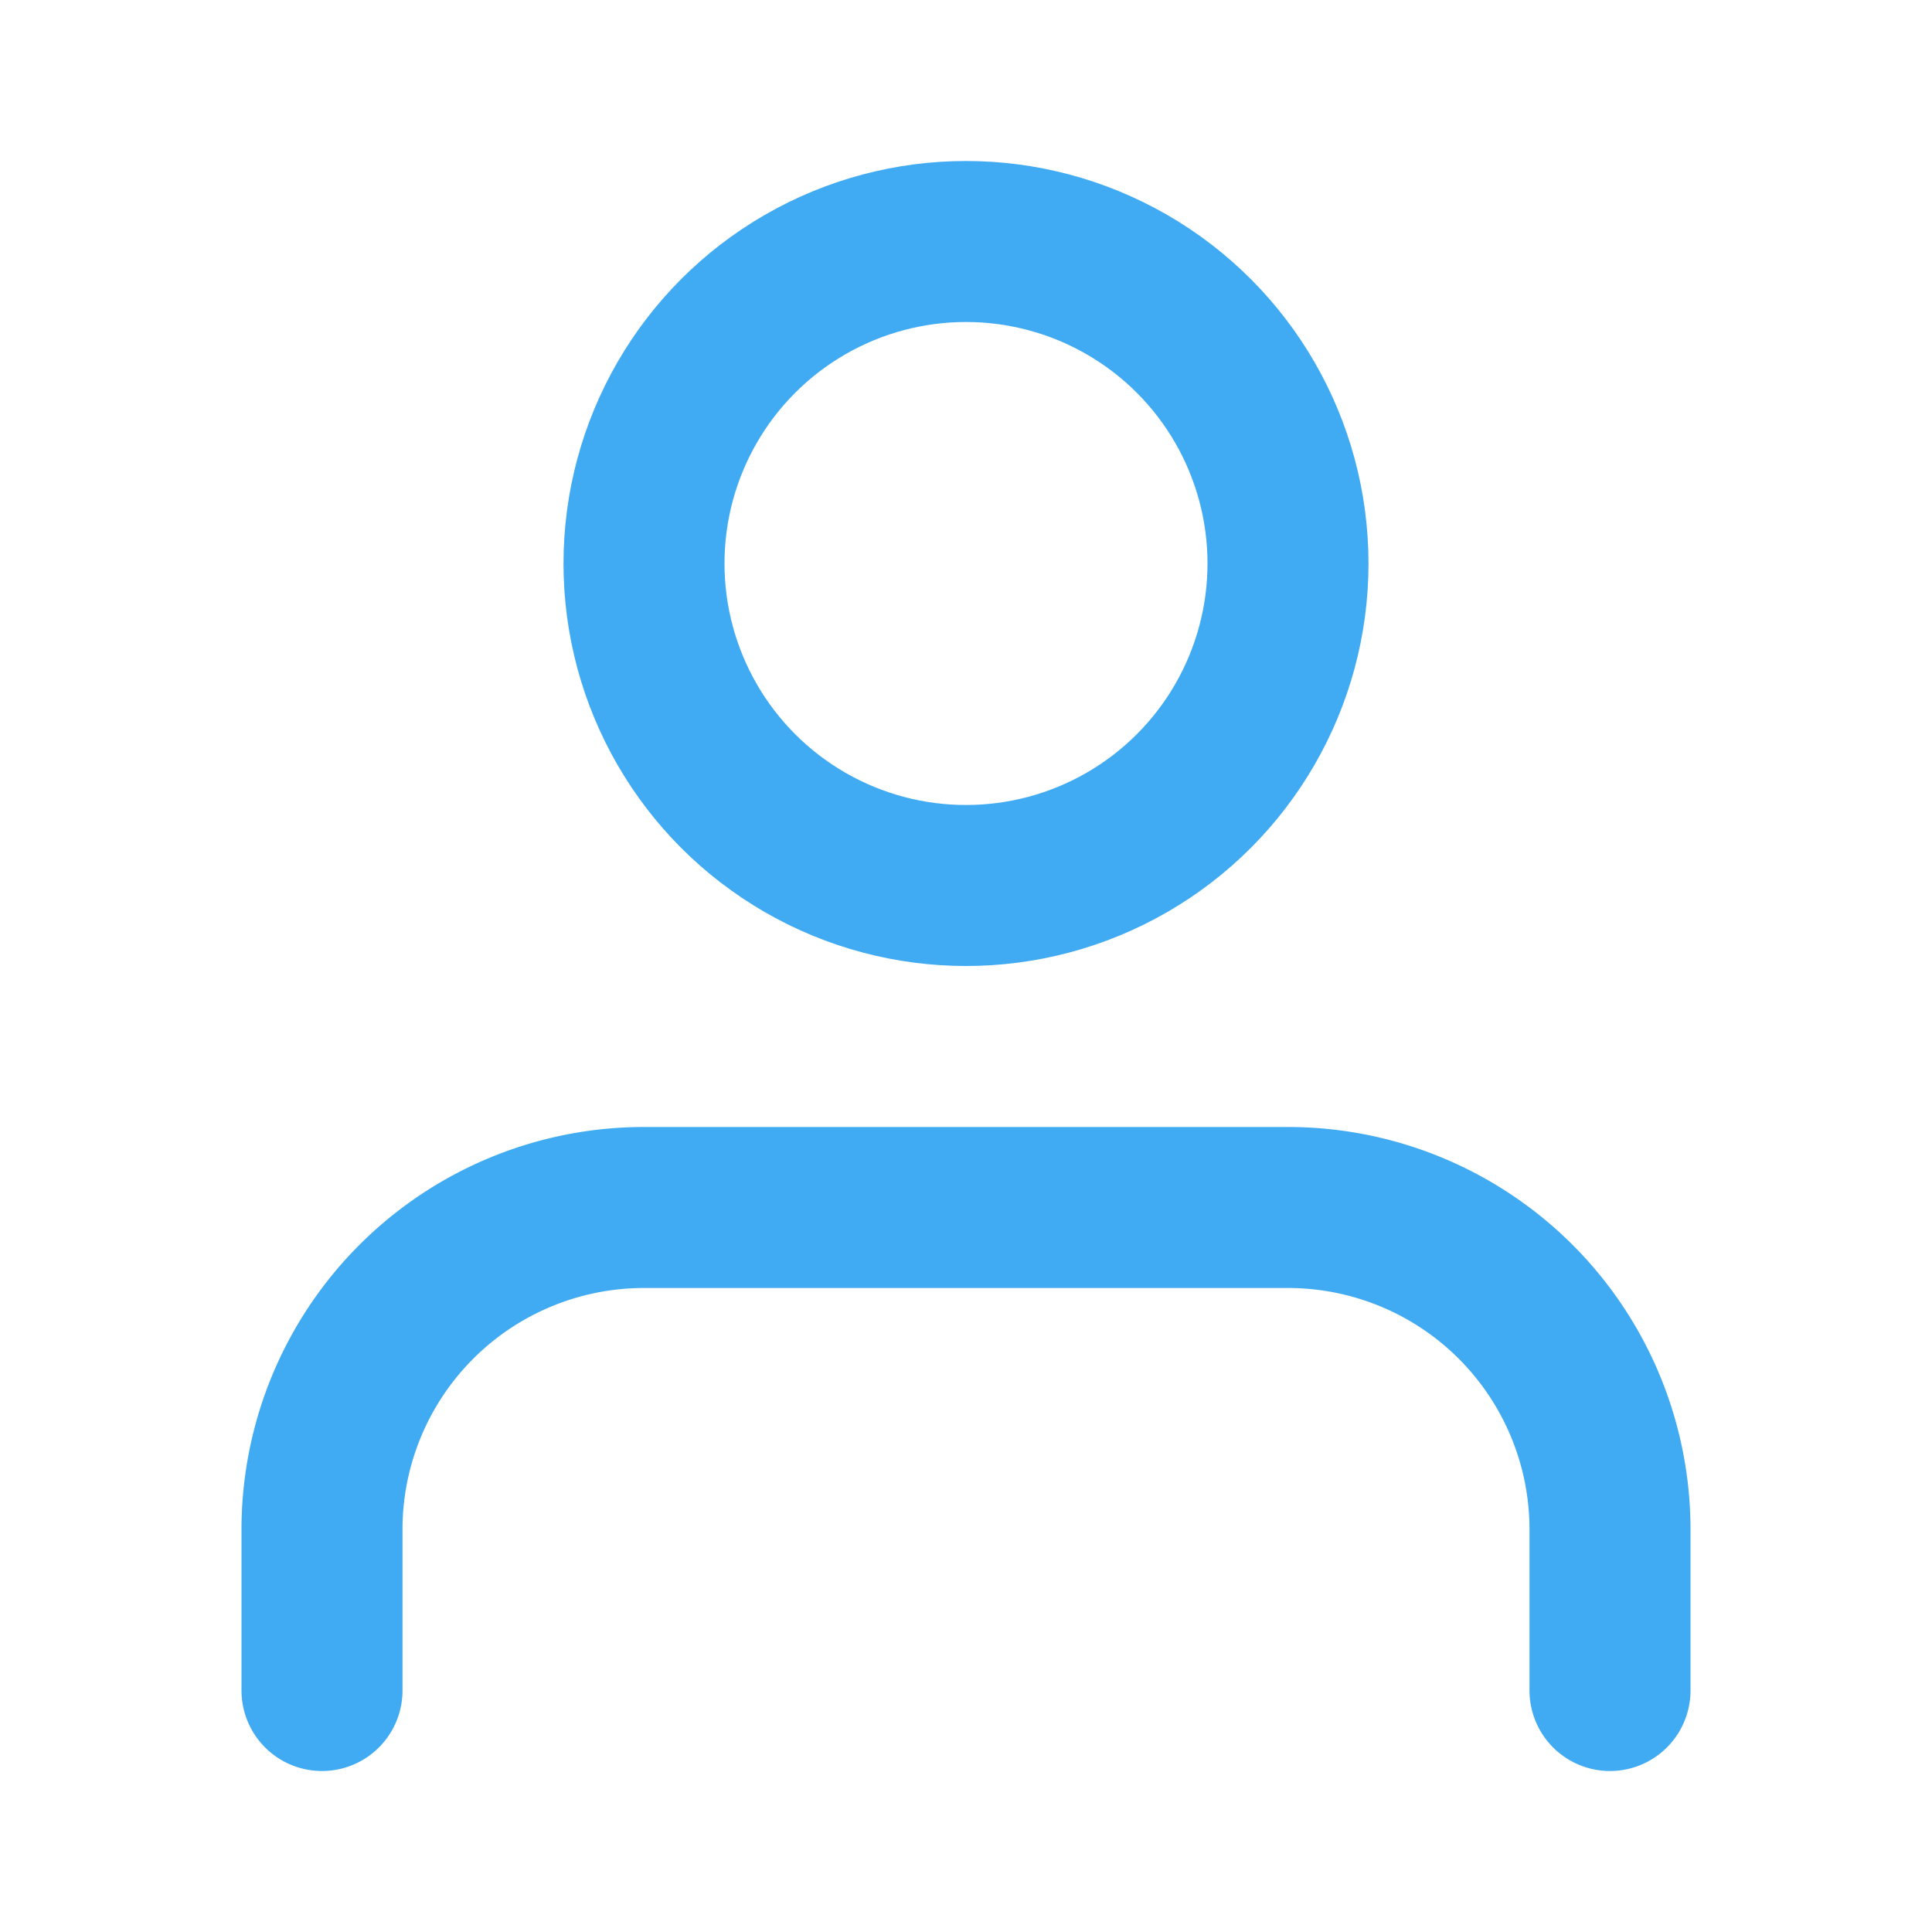 <svg xmlns="http://www.w3.org/2000/svg" width="20" height="20" viewBox="0 0 24 24" fill="none" stroke="#40abf3" stroke-width="2" stroke-linecap="round" stroke-linejoin="round" class="feather feather-user"><path d="M20 21v-2a4 4 0 0 0-4-4H8a4 4 0 0 0-4 4v2"></path><circle cx="12" cy="7" r="4"></circle></svg>